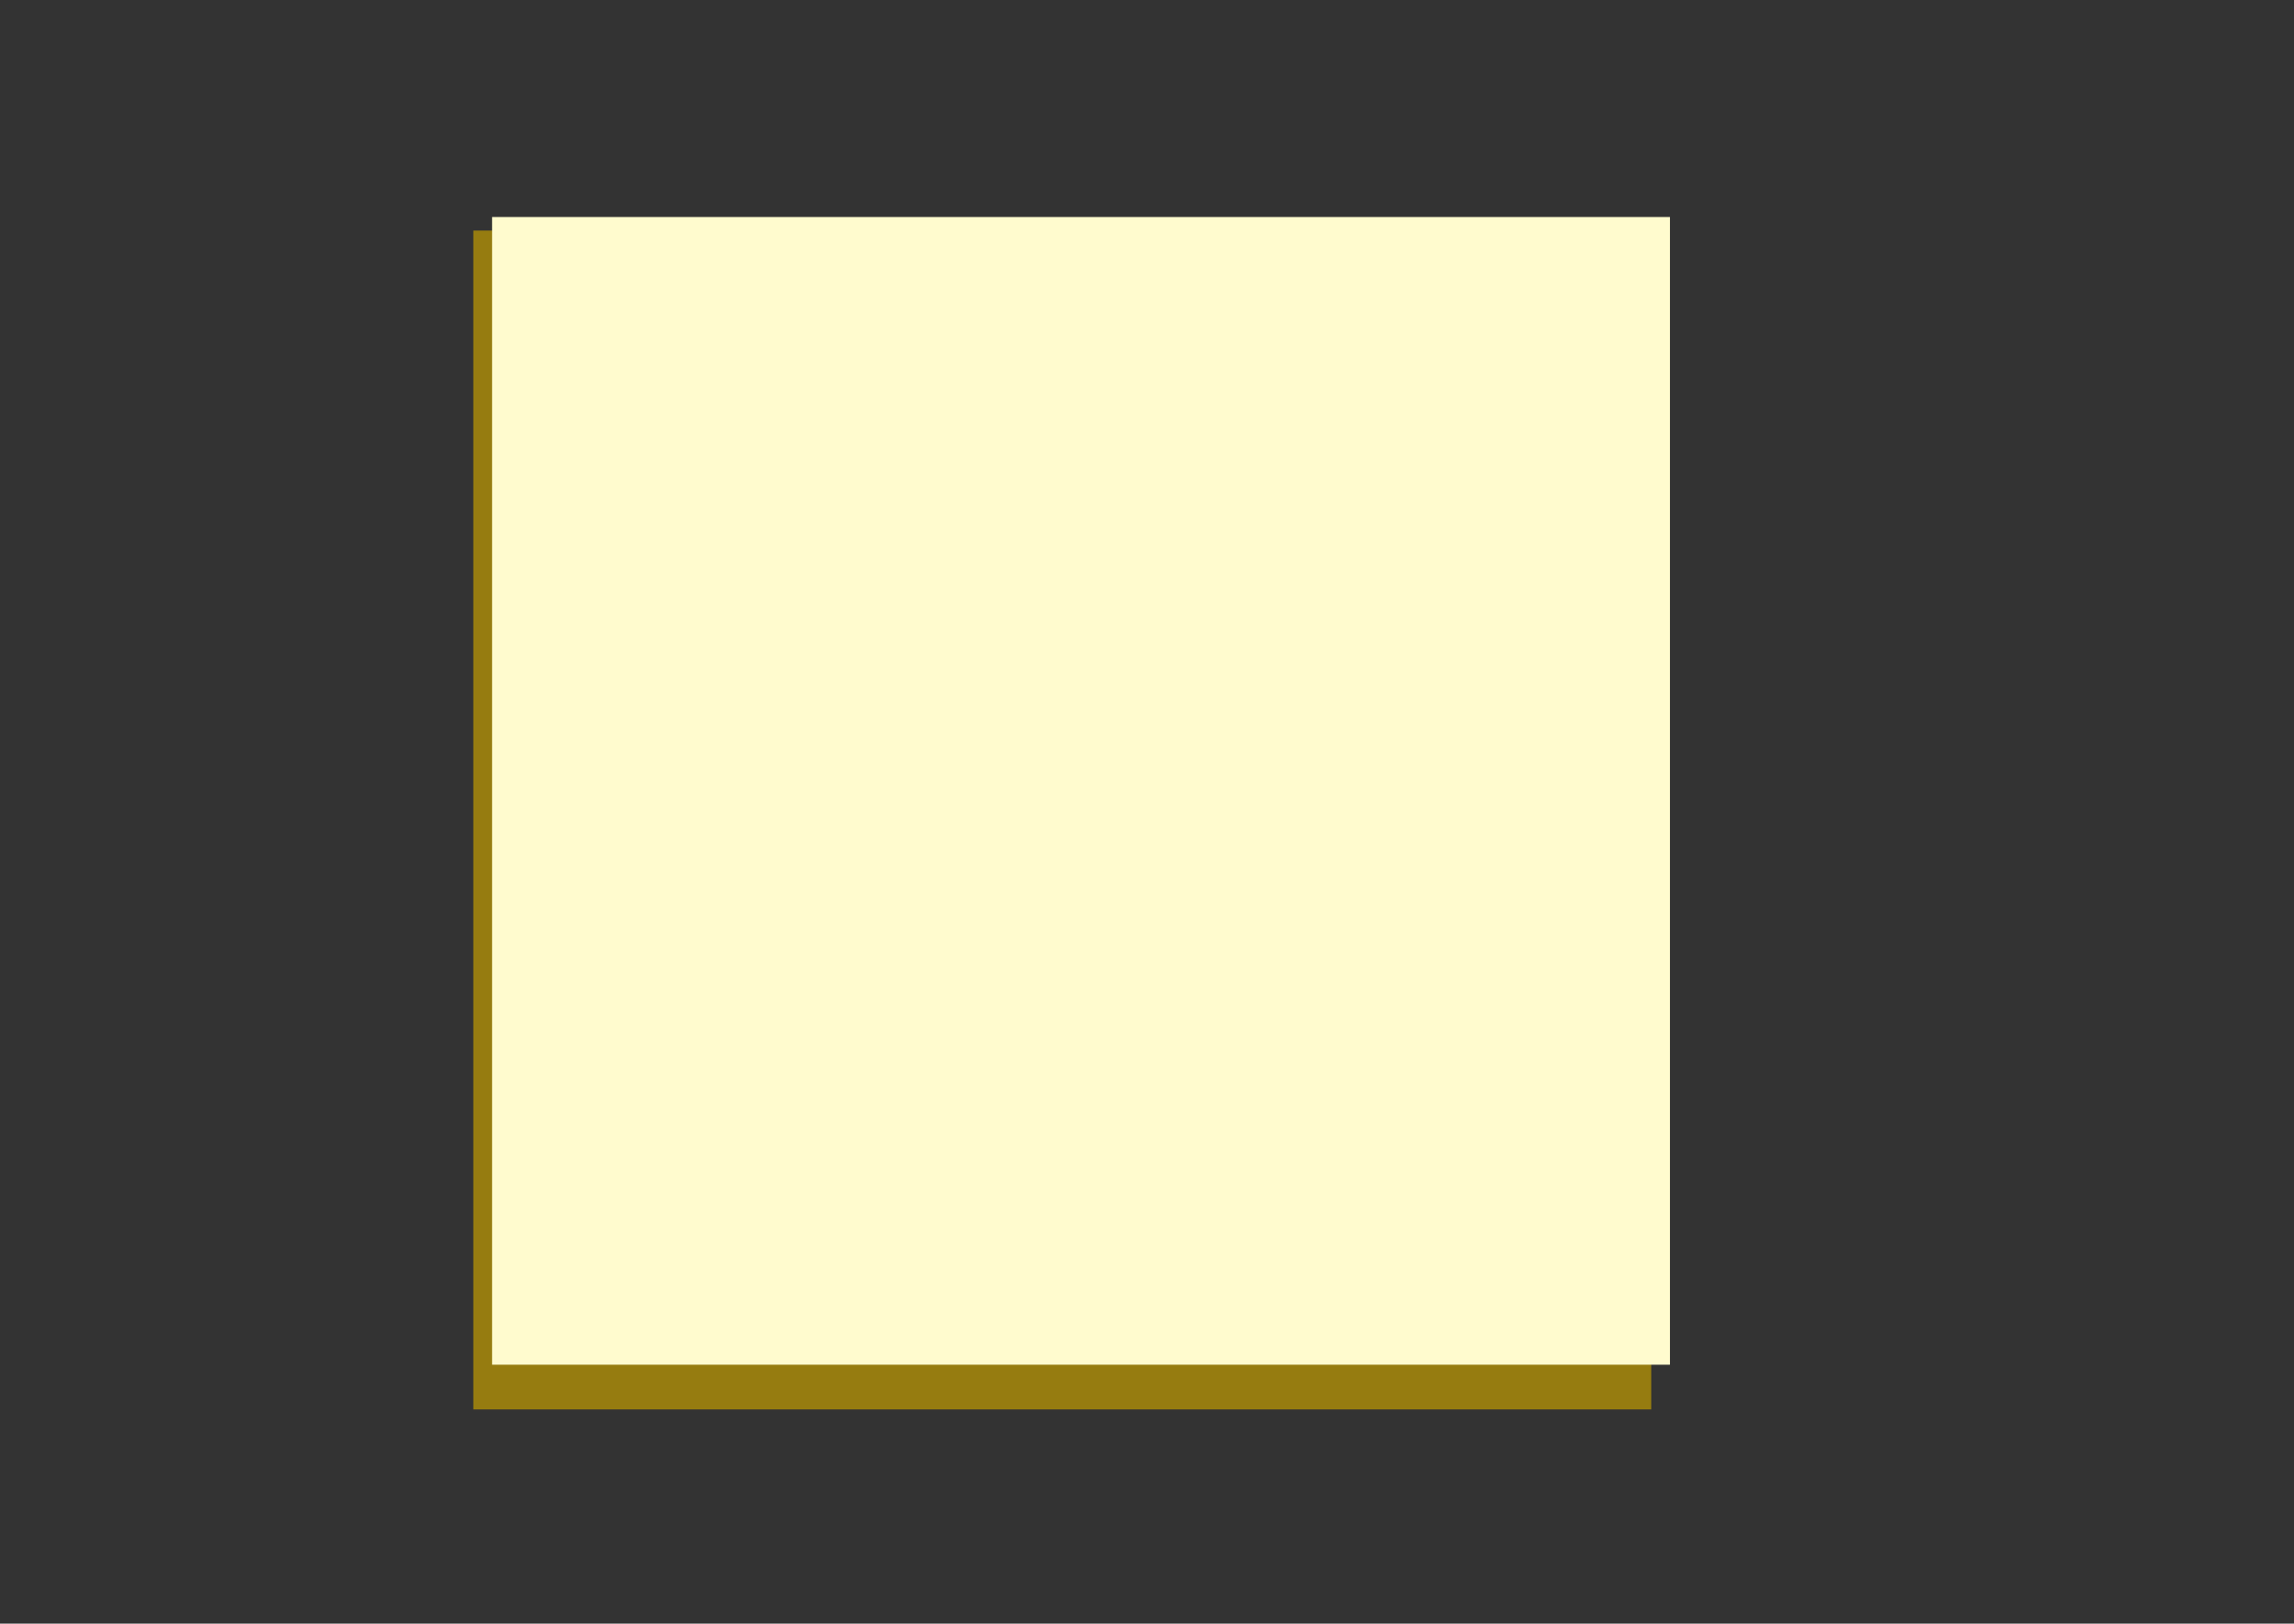 <?xml version="1.0" encoding="UTF-8" standalone="no"?><!DOCTYPE svg PUBLIC "-//W3C//DTD SVG 1.1//EN" "http://www.w3.org/Graphics/SVG/1.1/DTD/svg11.dtd"><svg width="100%" height="100%" viewBox="0 0 842 596" version="1.1" xmlns="http://www.w3.org/2000/svg" xmlns:xlink="http://www.w3.org/1999/xlink" xml:space="preserve" style="fill-rule:evenodd;clip-rule:evenodd;stroke-linejoin:round;stroke-miterlimit:1.414;"><rect x="0" y="0" width="842" height="596" fill="#333333" stroke="none"/><g><rect x="173.733" y="84.635" width="432.34" height="432.734" style="fill:#c29c00;fill-opacity:0.69;"/><rect x="180.611" y="79.662" width="432.34" height="421.294" style="fill:#fffbce;"/></g></svg>